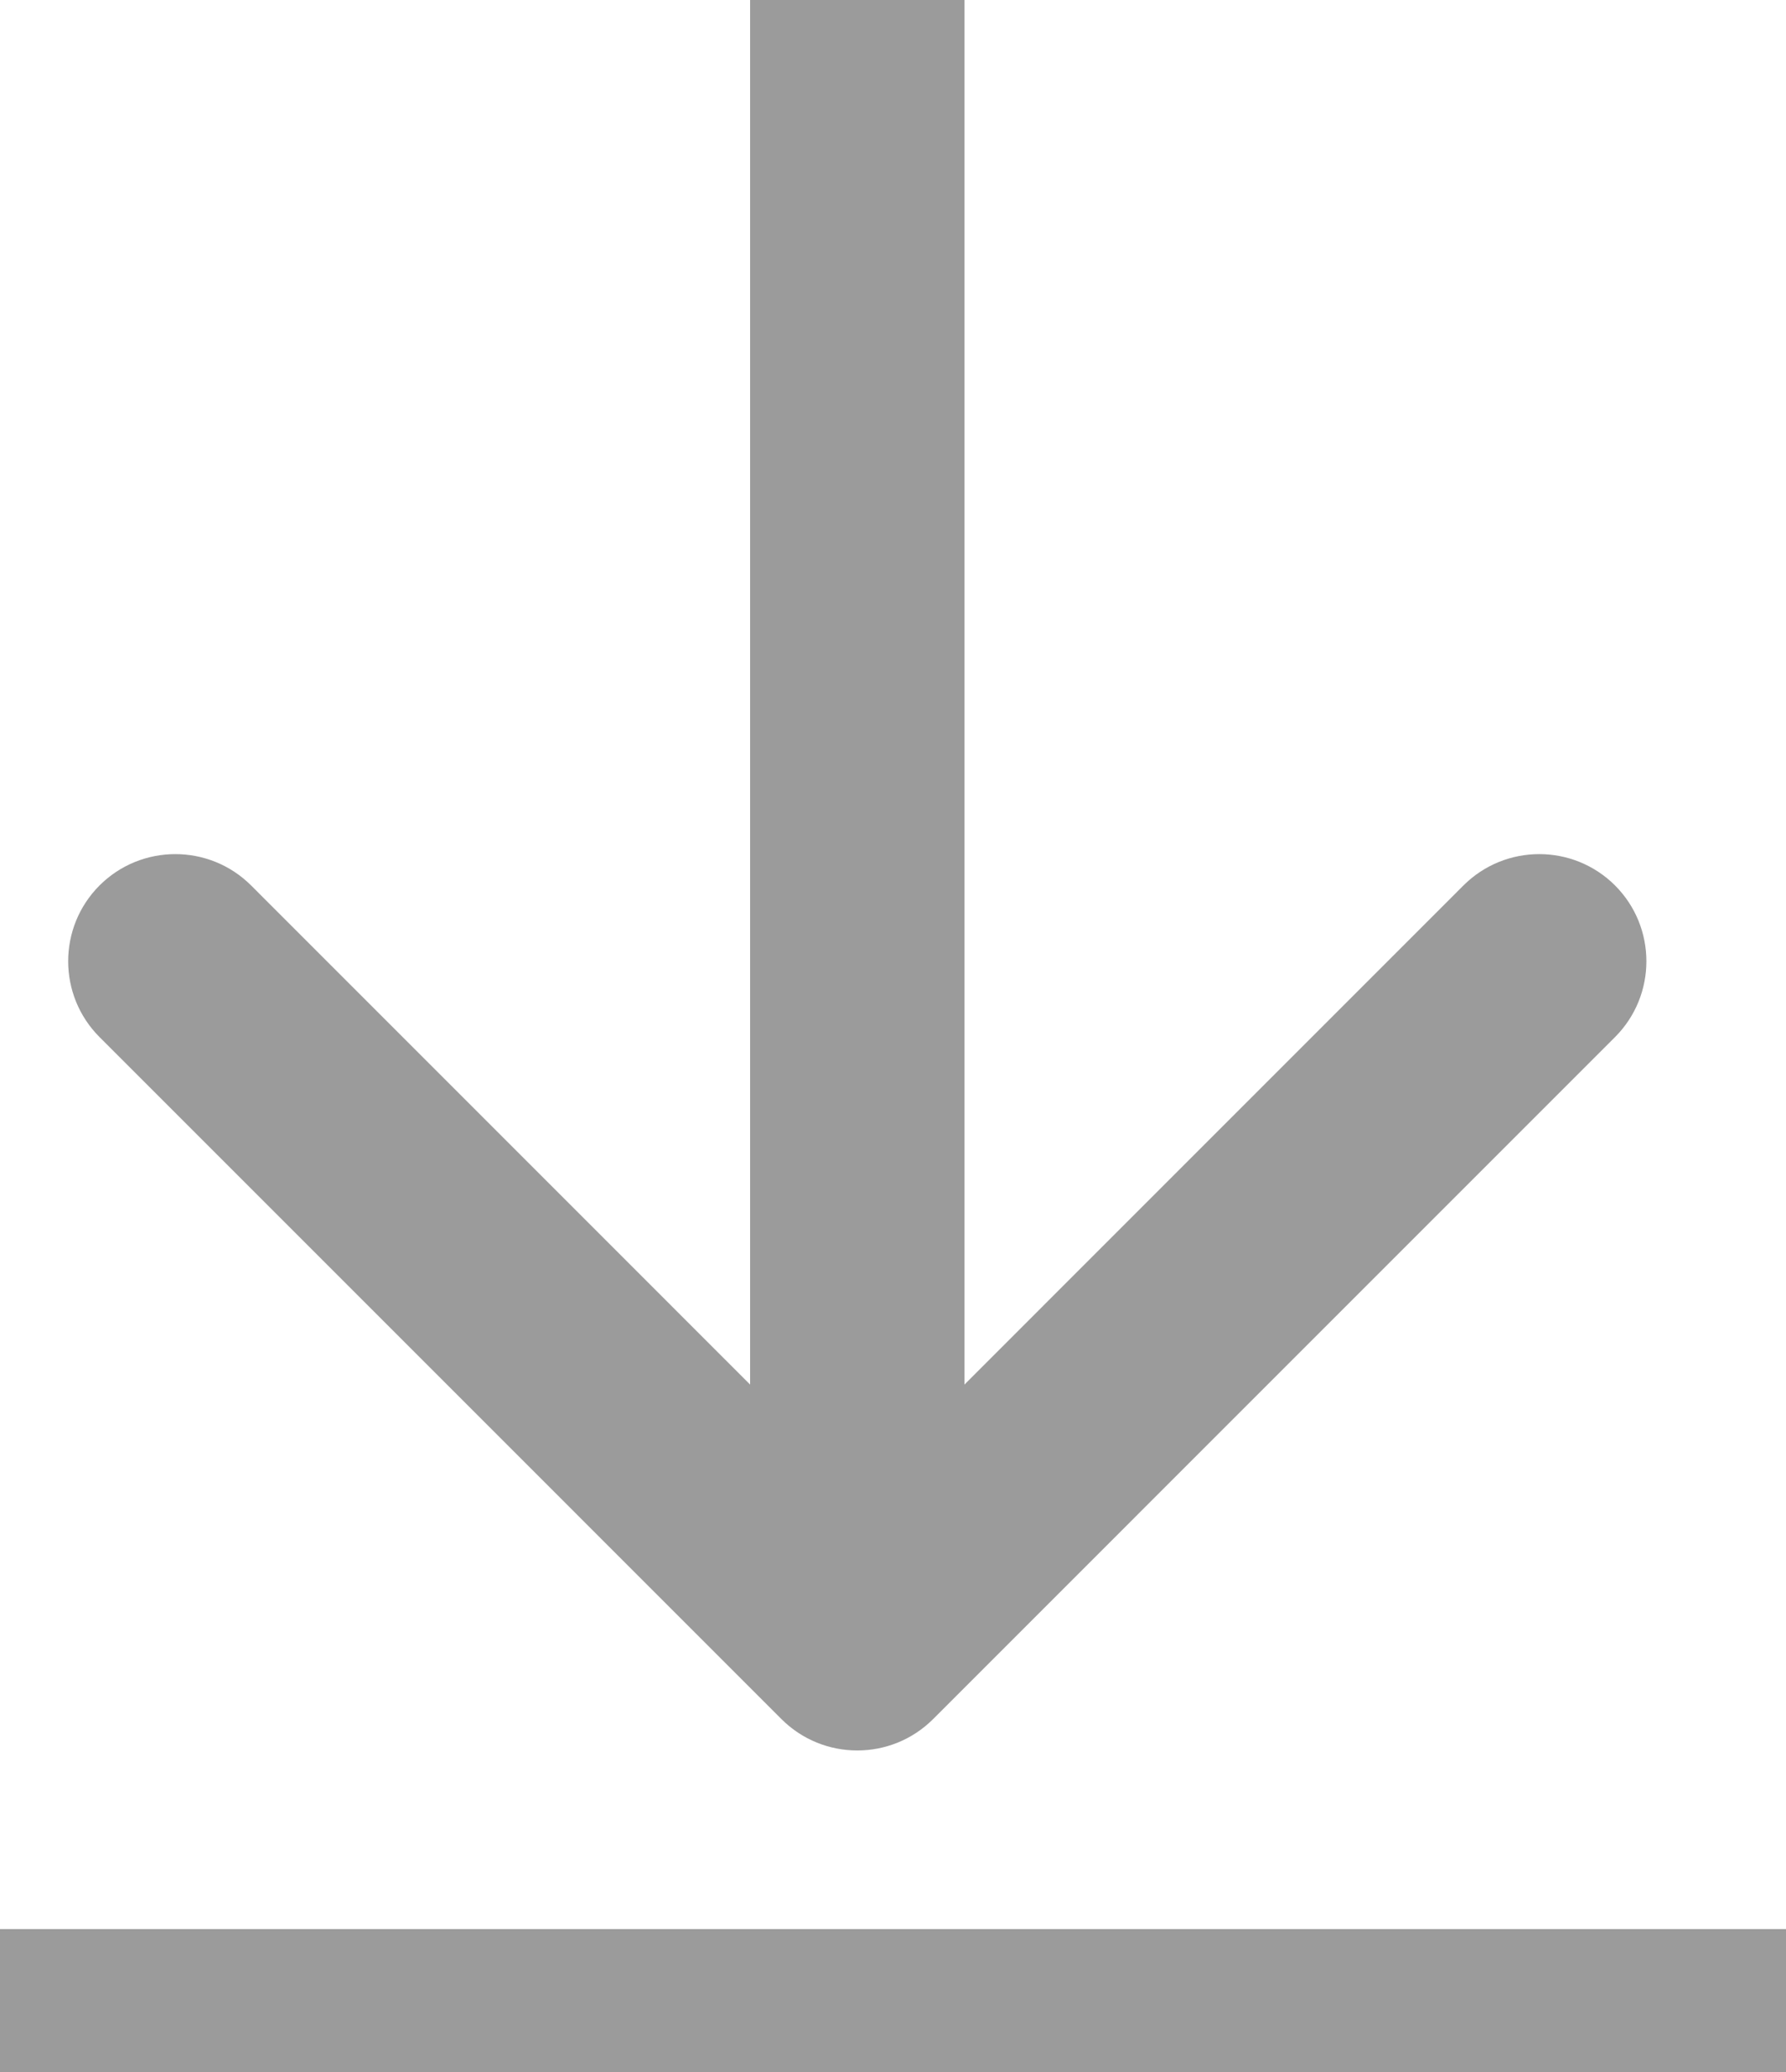 <svg width="25" height="29" viewBox="0 0 25 29" fill="none" xmlns="http://www.w3.org/2000/svg">
<path d="M10.939 24.061C11.525 24.646 12.475 24.646 13.061 24.061L22.607 14.515C23.192 13.929 23.192 12.979 22.607 12.393C22.021 11.808 21.071 11.808 20.485 12.393L12 20.879L3.515 12.393C2.929 11.808 1.979 11.808 1.393 12.393C0.808 12.979 0.808 13.929 1.393 14.515L10.939 24.061ZM10.5 -6.55671e-08L10.5 23L13.5 23L13.5 6.55671e-08L10.5 -6.55671e-08Z" fill="#9B9B9B"/>
<line y1="28" x2="25" y2="28" stroke="#9B9B9B" stroke-width="2"/>
</svg>
